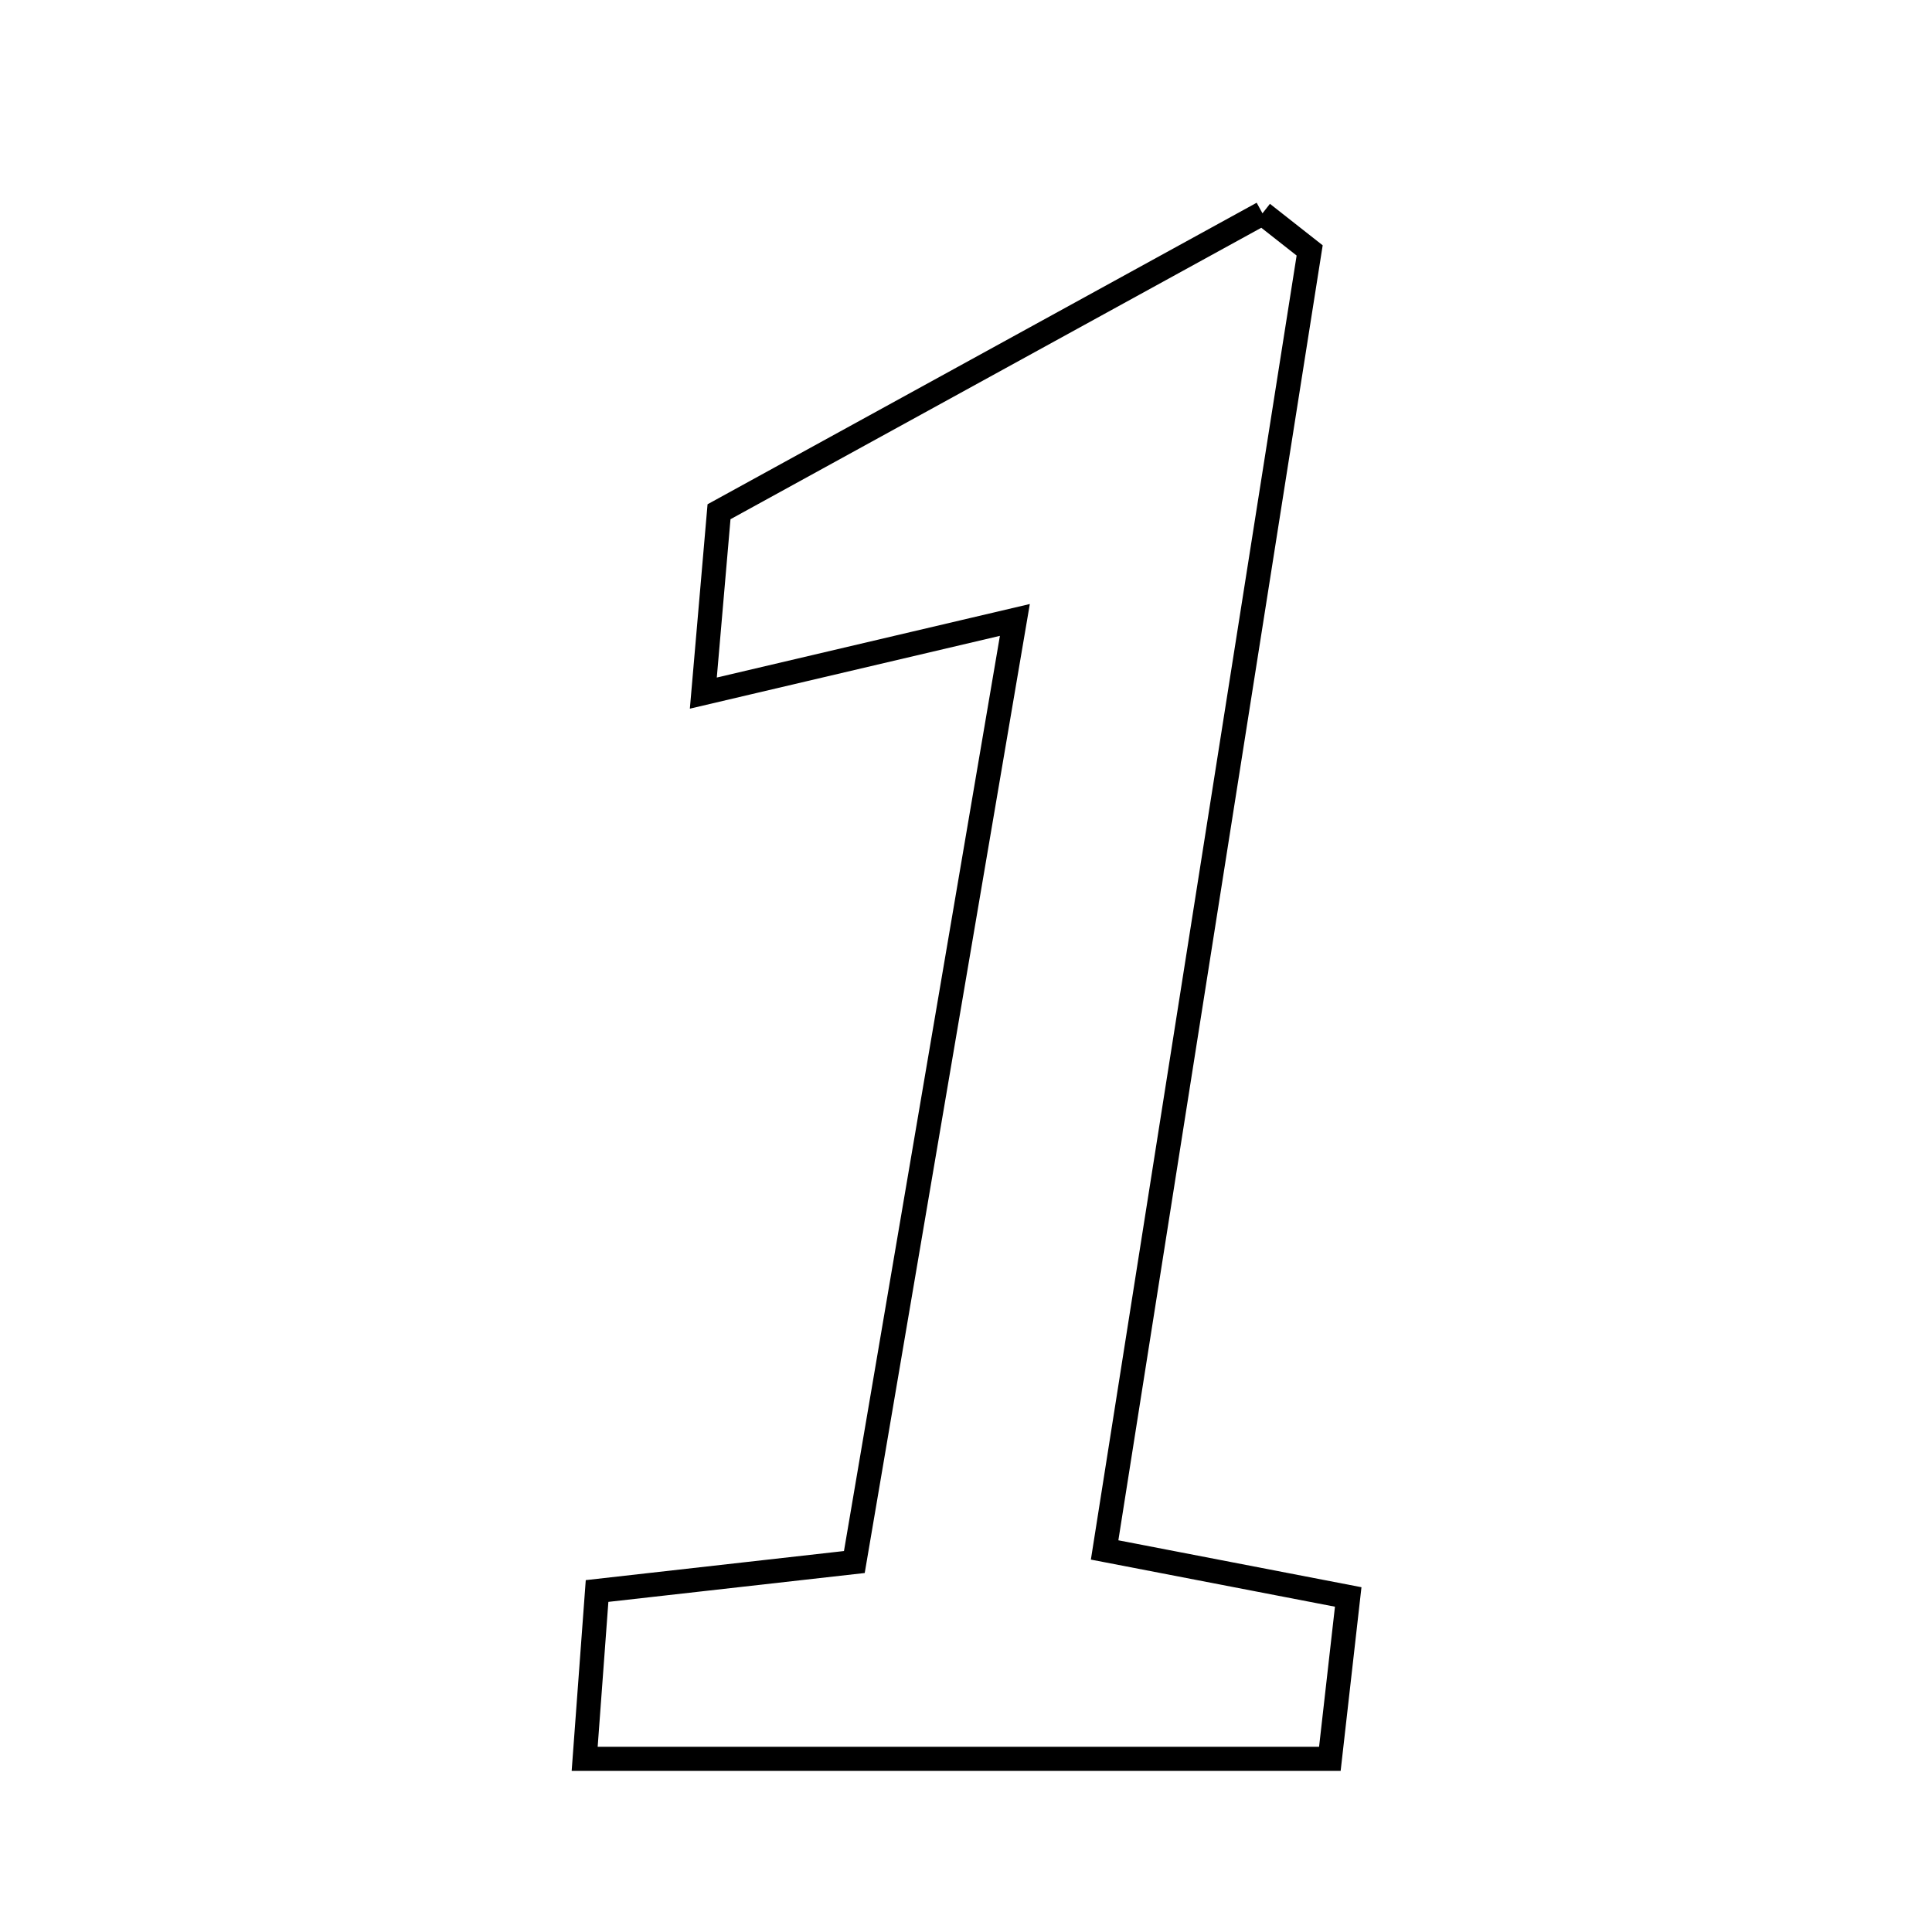 <svg xmlns="http://www.w3.org/2000/svg" viewBox="0.0 0.0 24.0 24.0" height="200px" width="200px"><path fill="none" stroke="black" stroke-width=".3" stroke-opacity="1.0"  filling="0" d="M15.683 2.65 C15.879 2.804 16.074 2.958 16.269 3.111 C15.425 8.455 14.582 13.798 13.722 19.254 C14.868 19.475 15.736 19.643 16.748 19.838 C16.669 20.537 16.601 21.135 16.52 21.849 C13.4 21.849 10.458 21.849 7.263 21.849 C7.315 21.15 7.364 20.485 7.417 19.764 C8.484 19.644 9.391 19.541 10.613 19.404 C11.257 15.627 11.905 11.823 12.607 7.701 C11.258 8.018 10.161 8.276 8.737 8.61 C8.824 7.607 8.89 6.845 8.932 6.357 C11.346 5.031 13.515 3.84 15.683 2.65"></path></svg>